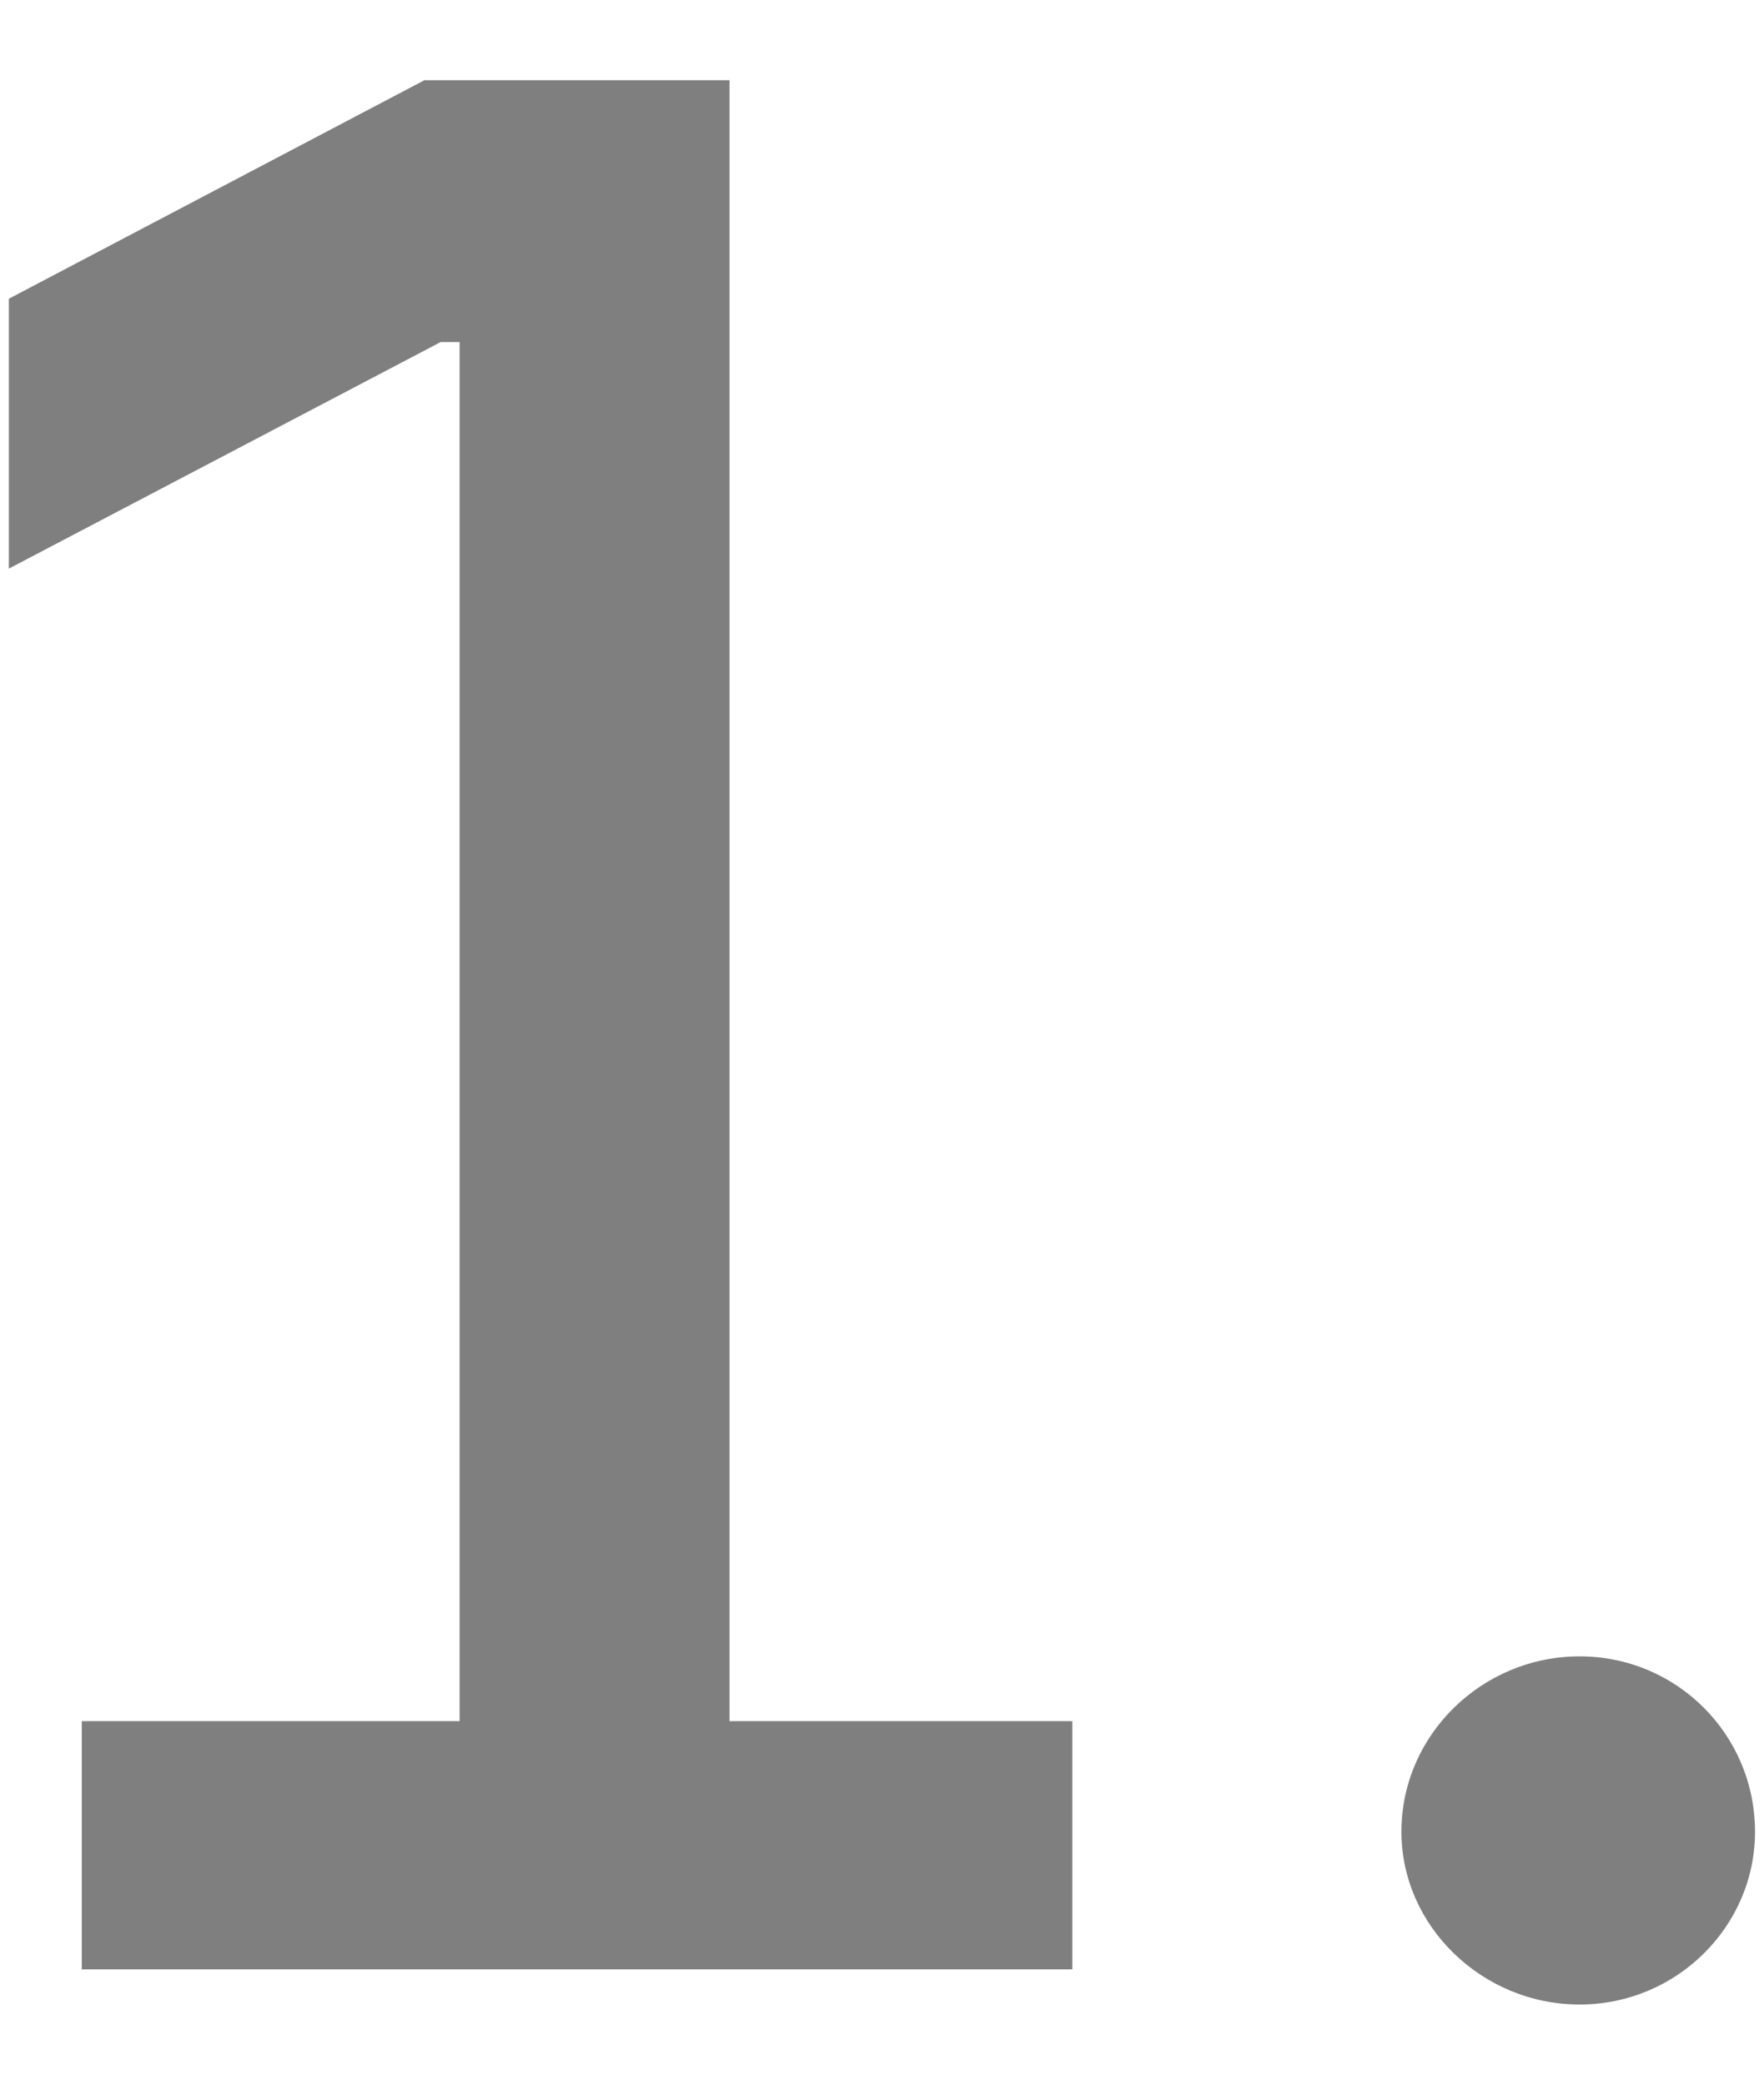 <svg viewBox="0 0 11 13" width="11" xmlns="http://www.w3.org/2000/svg"><path d="m6.687 12.281v-1.548h-2.138v-10.233h-1.902l-2.592 1.363v1.683l2.693-1.413h.118v8.6h-2.356v1.548zm3.163.219c.606 0 1.094-.488 1.094-1.077 0-.606-.488-1.094-1.094-1.094s-1.111.488-1.111 1.094c0 .589.505 1.077 1.11 1.077z" fill-rule="evenodd" opacity=".5"/></svg>
